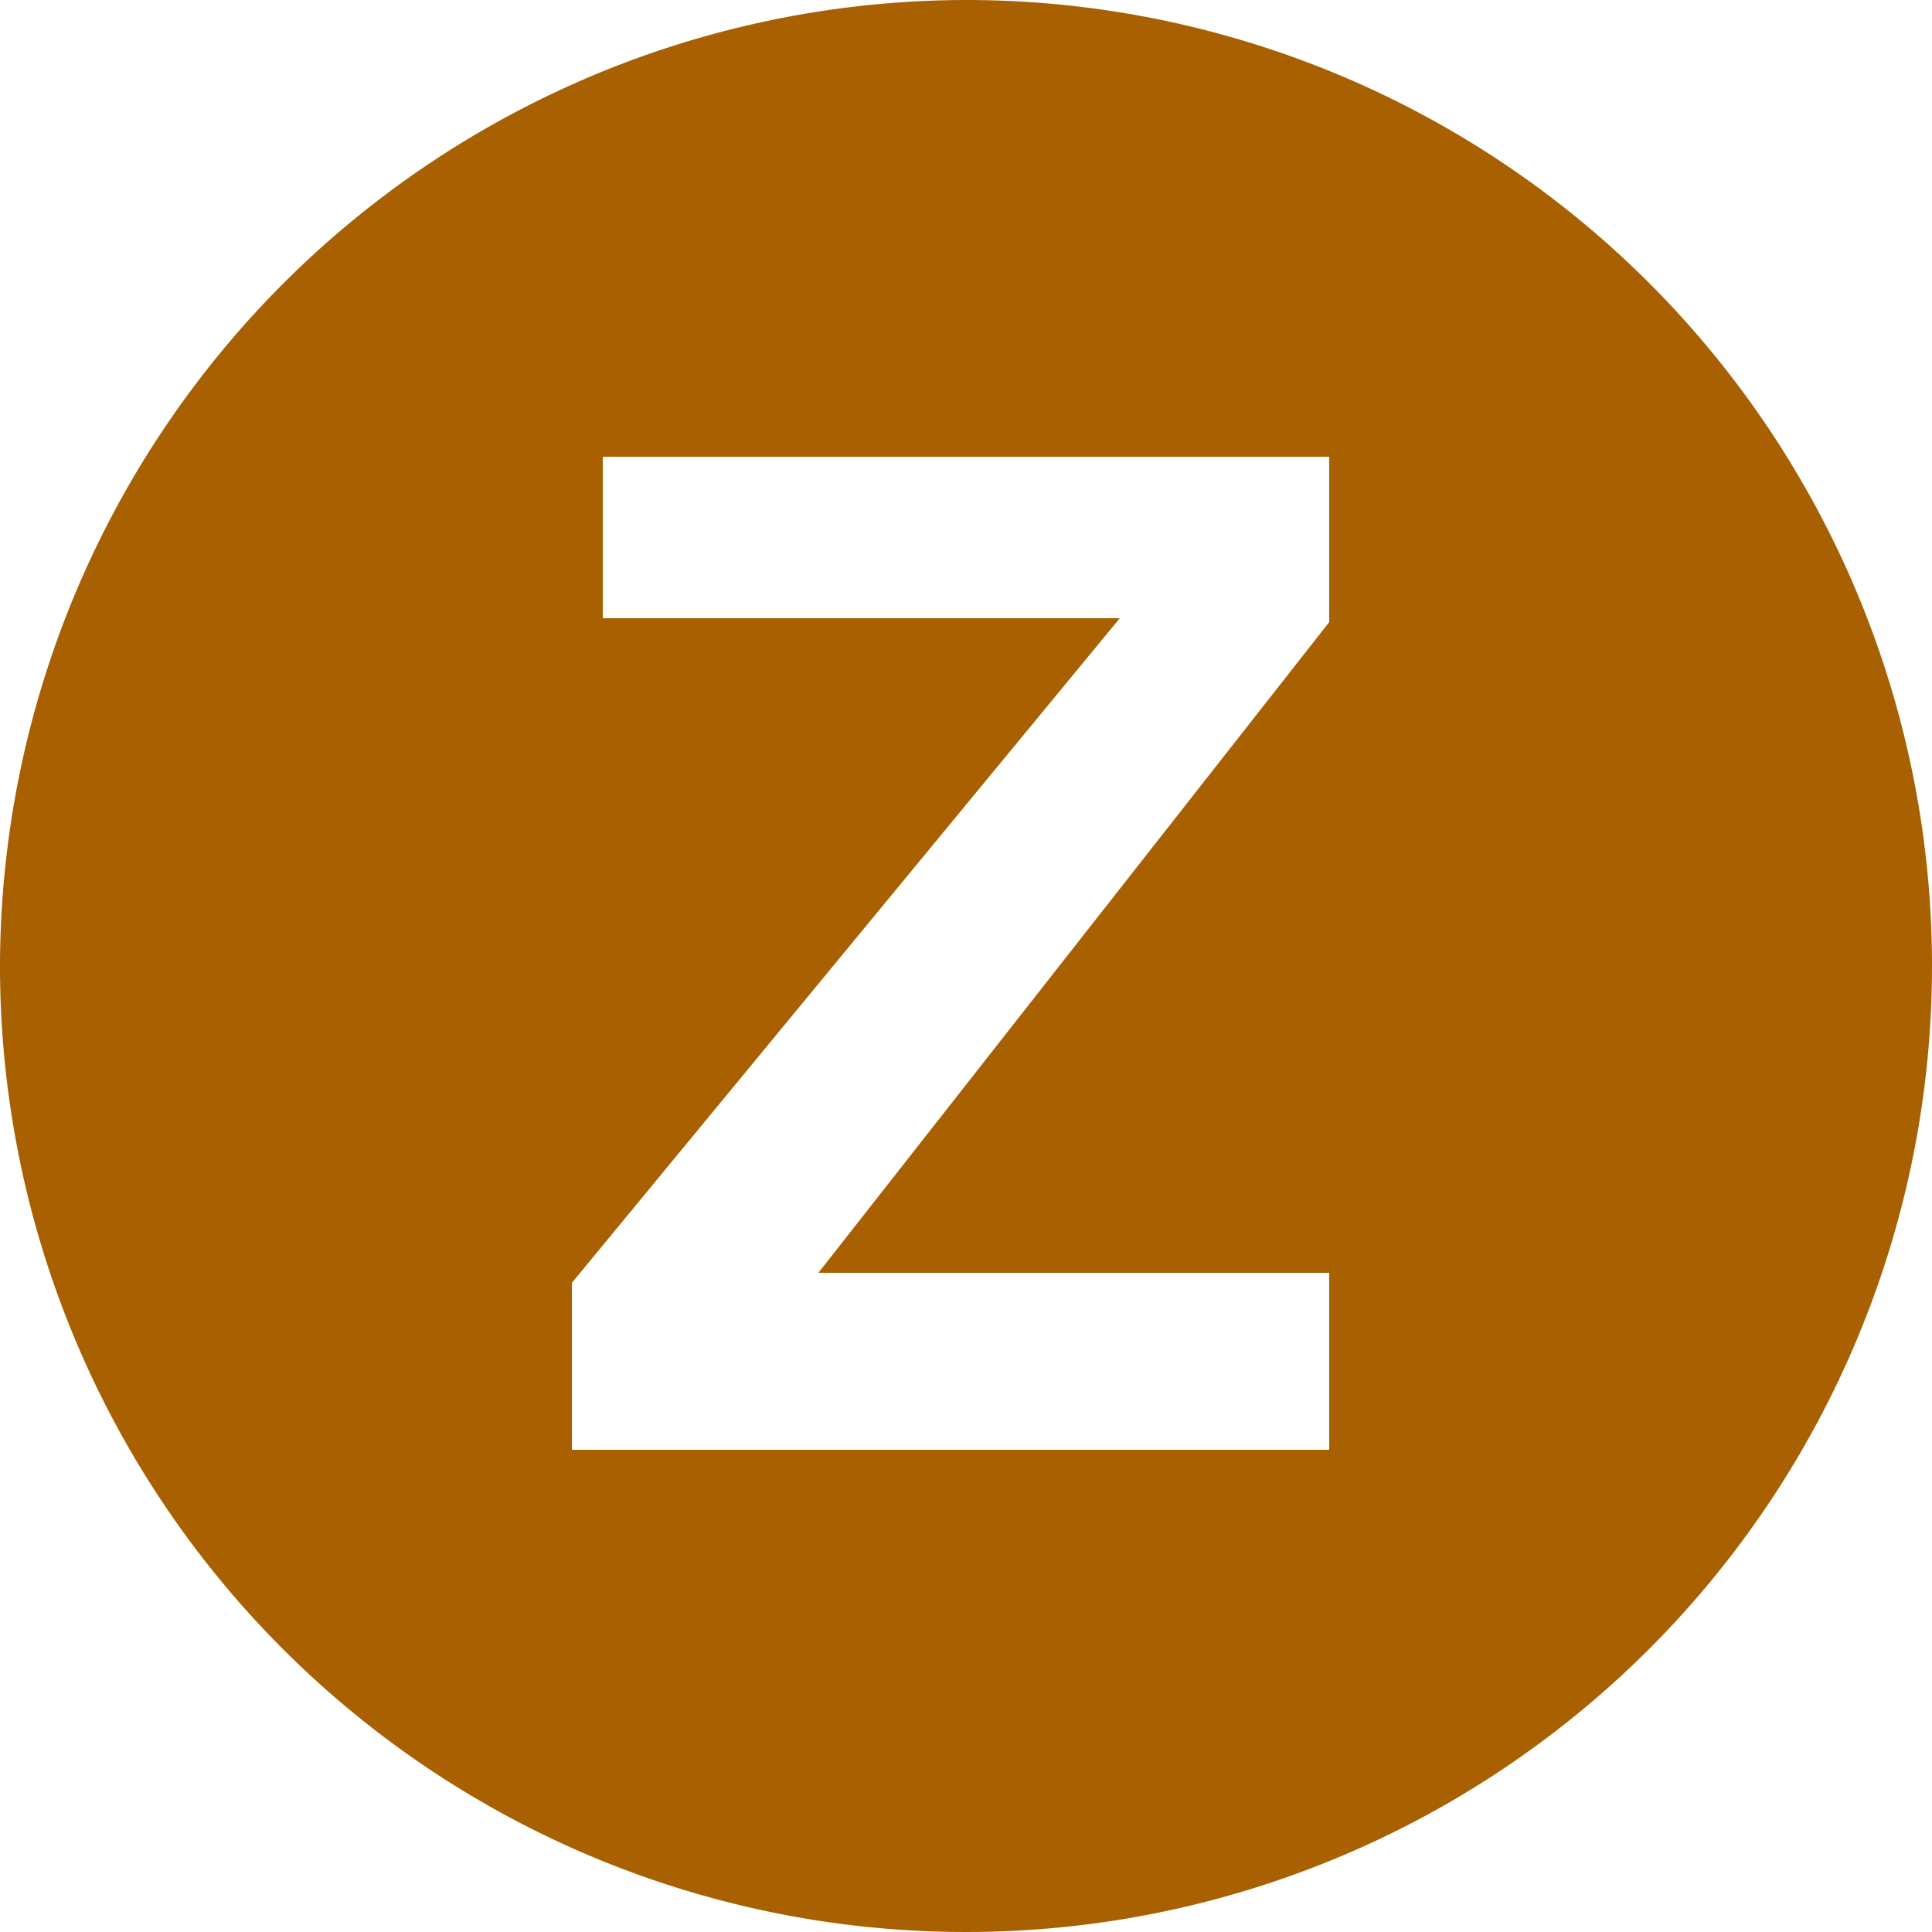 <svg id="Layer_1" data-name="Layer 1" xmlns="http://www.w3.org/2000/svg" viewBox="0 0 25 25"><defs><style>.cls-1{fill:#a86000;}</style></defs><path class="cls-1" d="M12.5,0A12.5,12.5,0,1,1,0,12.5,12.52,12.52,0,0,1,12.5,0M7.8,5.91V8h6.69S7.4,16.6,7.4,16.6v2.16h9.8V16.47H10.59L17.2,8.05V5.91Z"/></svg>